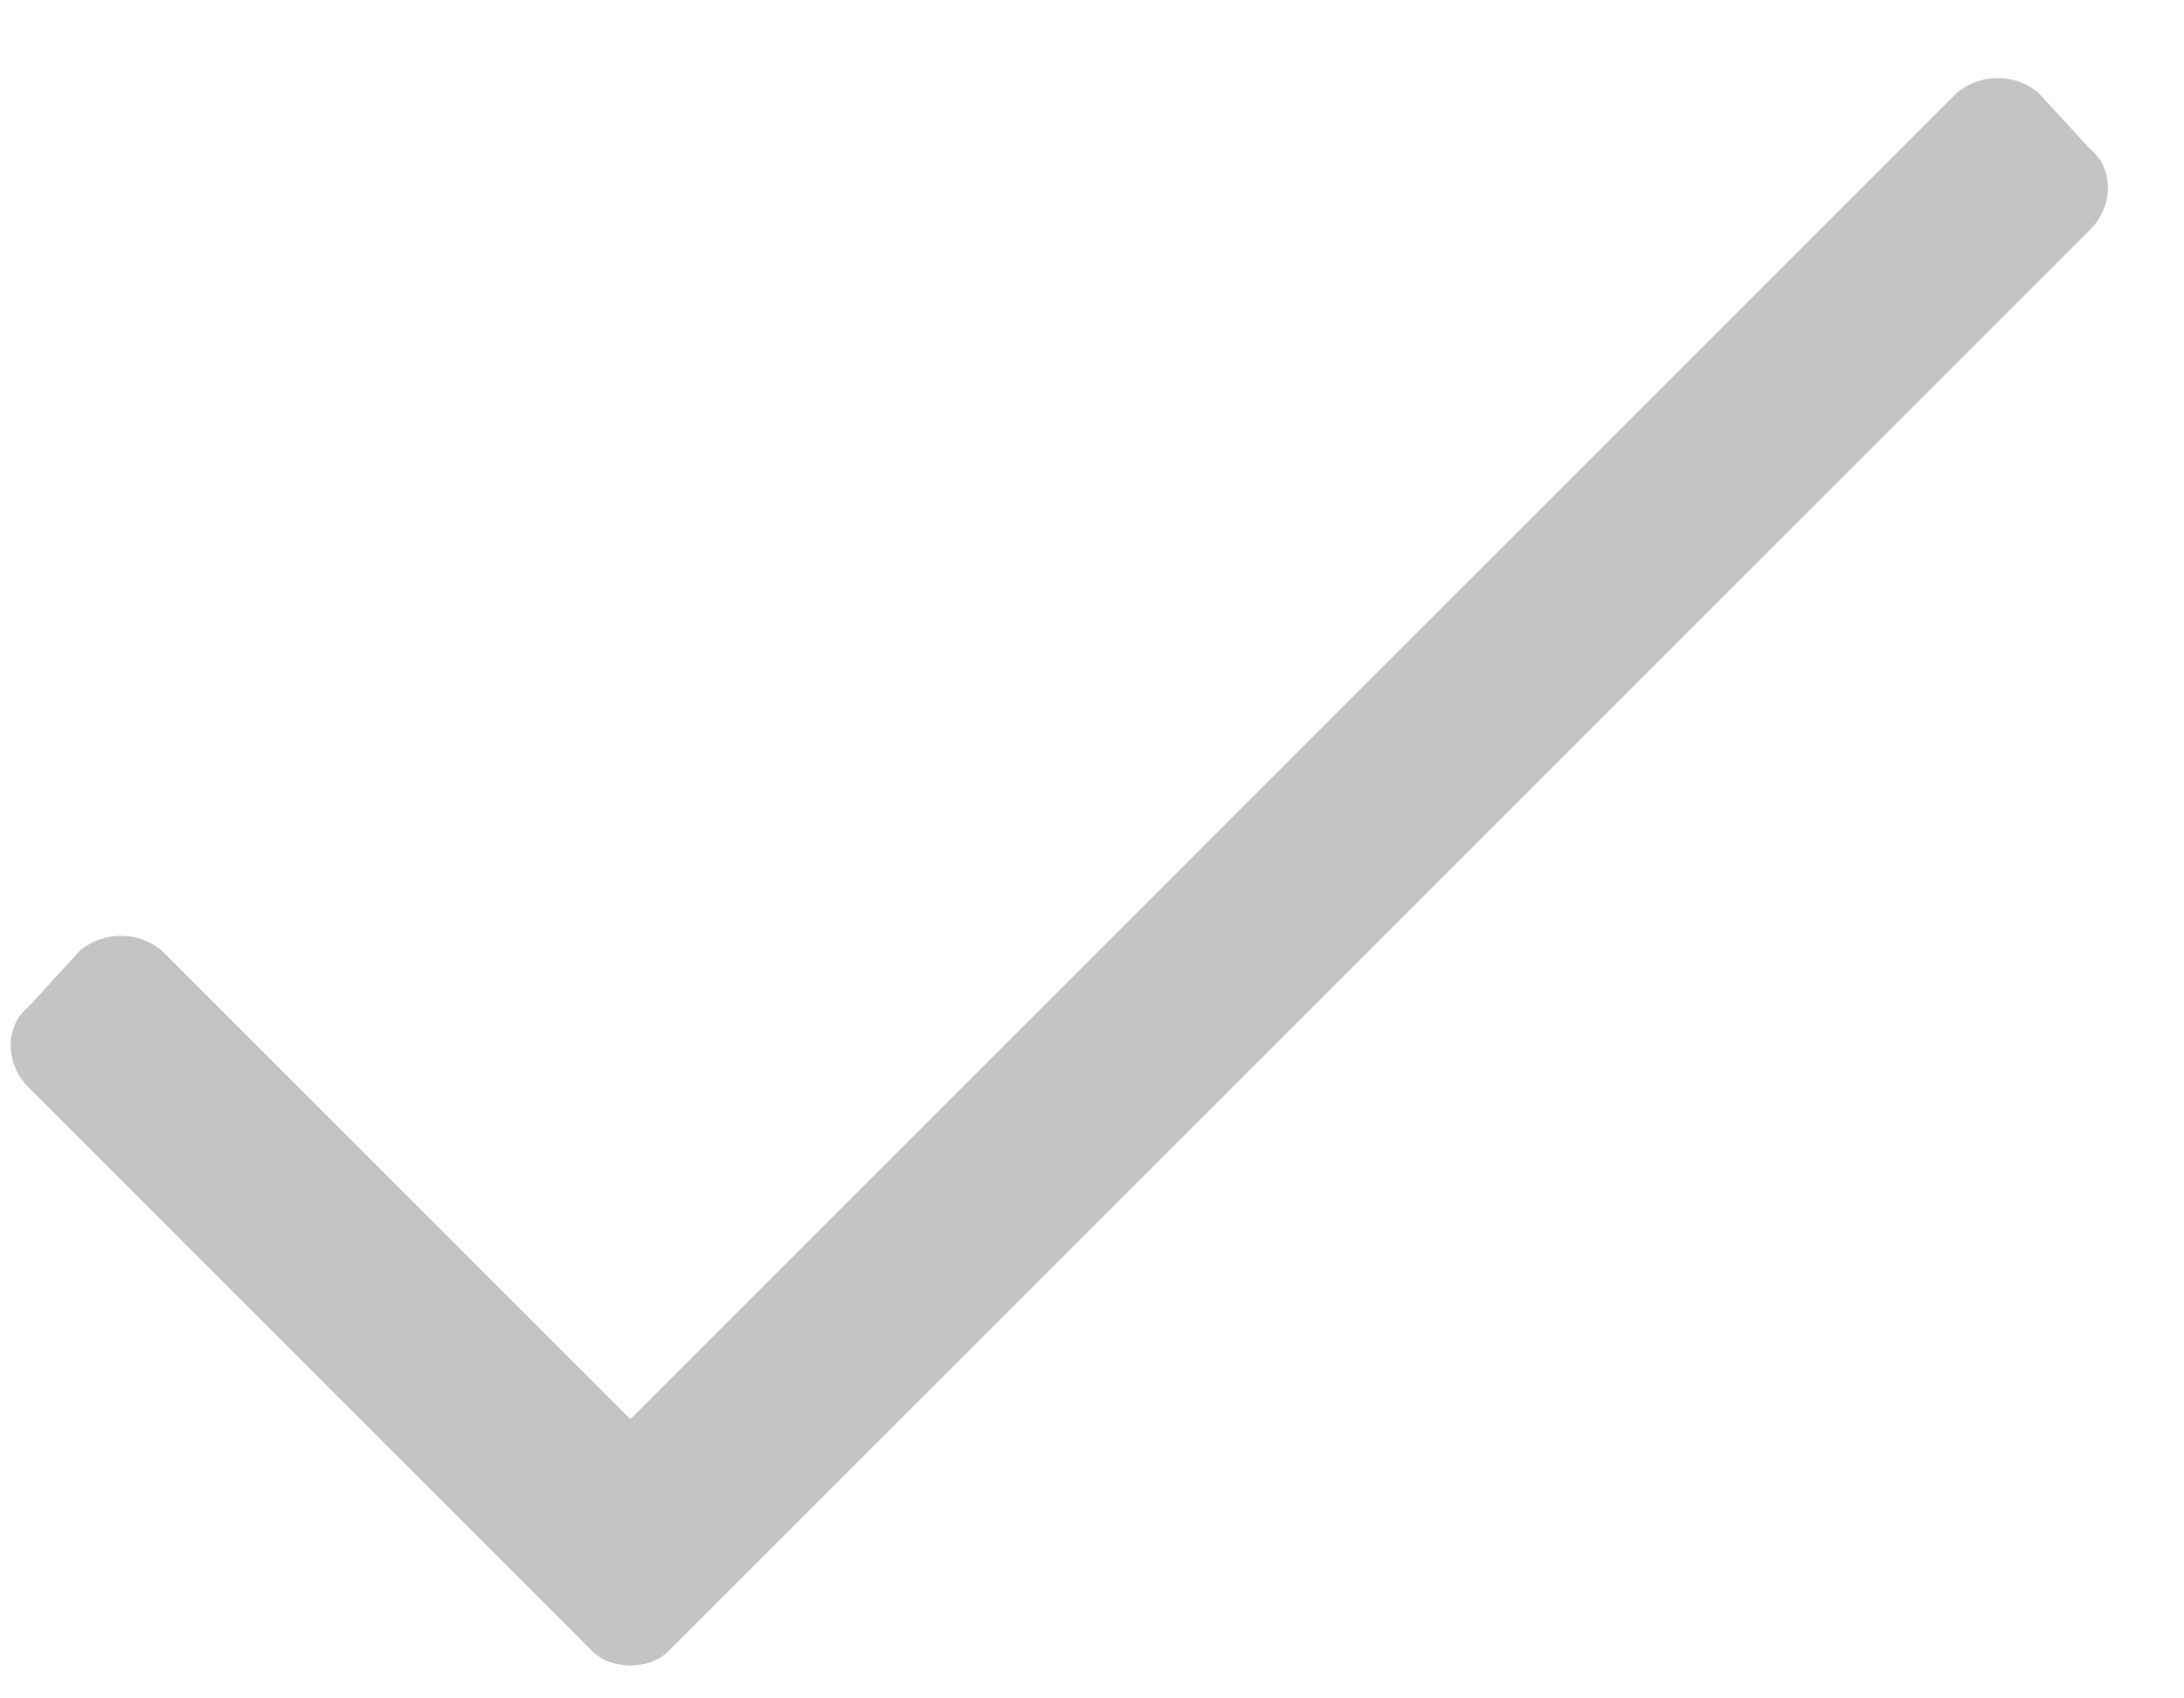 <svg width="27" height="21" viewBox="0 0 27 21" fill="none" xmlns="http://www.w3.org/2000/svg">
    <path d="M24.199 1.141L7.793 17.547L1.992 11.746C1.699 11.512 1.289 11.512 0.996 11.746L0.352 12.449C0.059 12.684 0.059 13.152 0.352 13.445L7.324 20.418C7.559 20.652 8.027 20.652 8.262 20.418L25.84 2.84C26.133 2.547 26.133 2.078 25.84 1.844L25.195 1.141C24.902 0.906 24.492 0.906 24.199 1.141Z" fill="#C4C4C4"/>
</svg>
